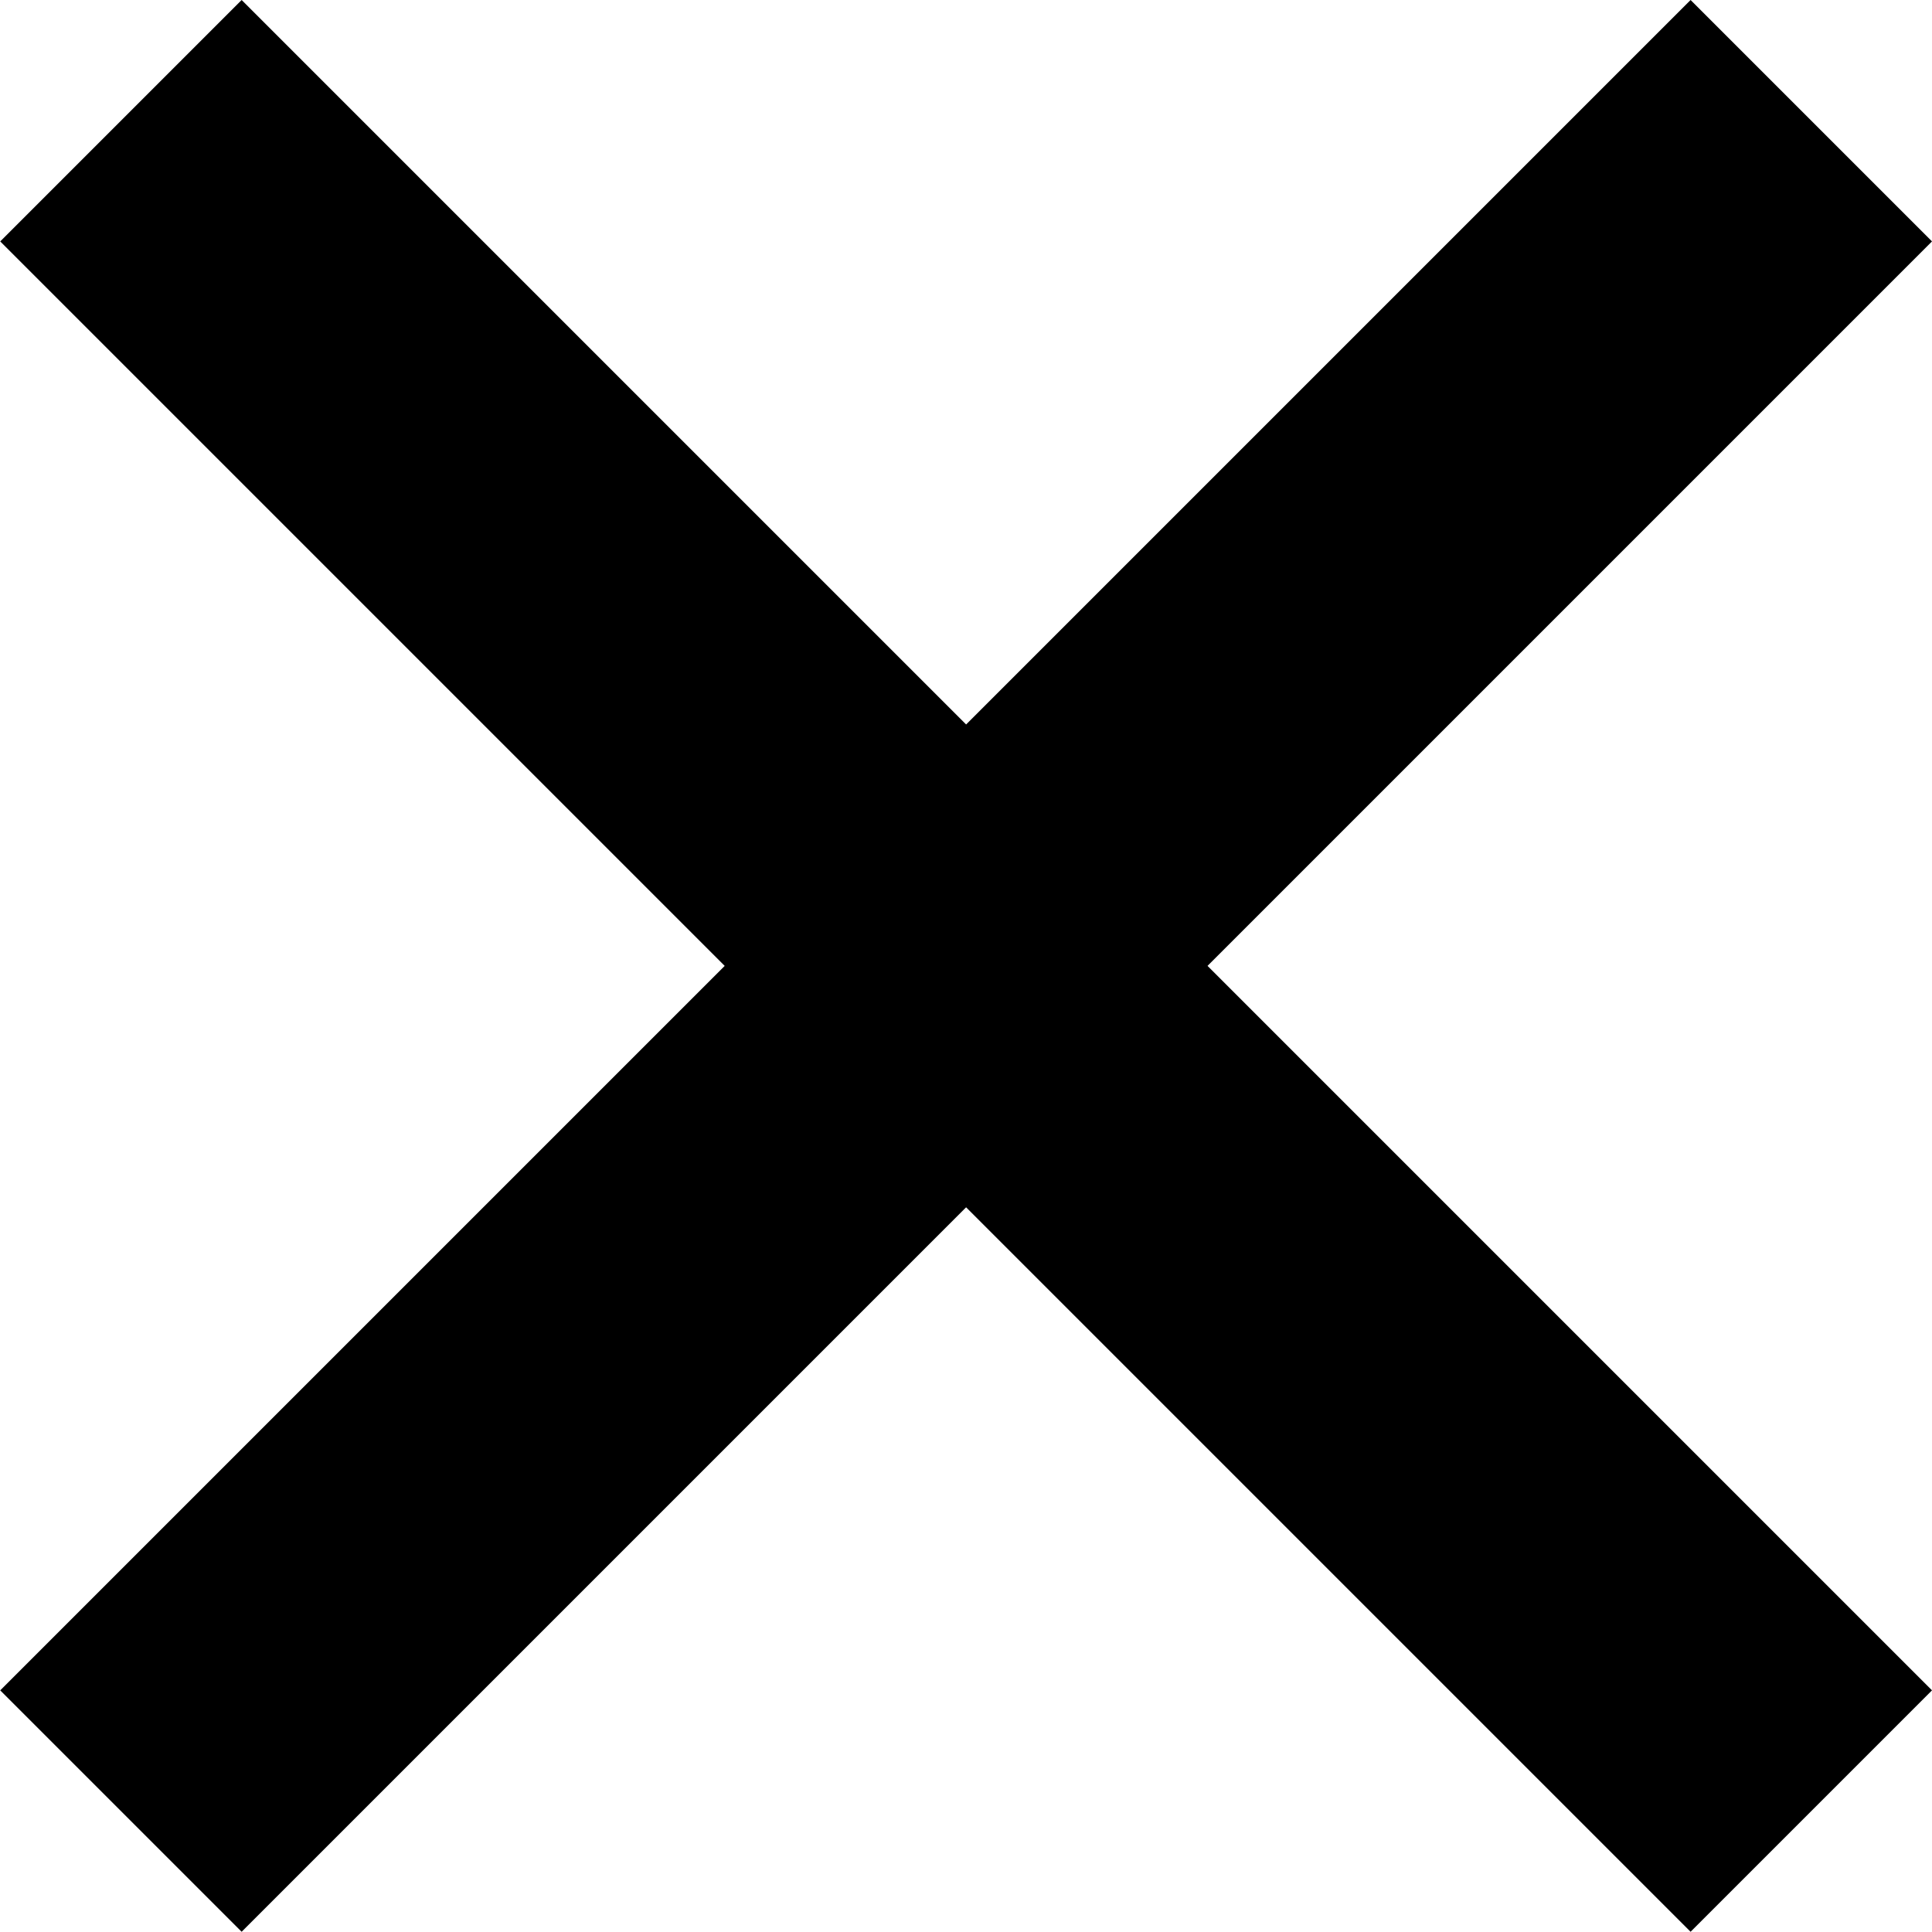 <?xml version="1.0" encoding="UTF-8"?>
<svg width="8.571" height="8.571" fill="none" version="1.1" viewBox="0 0 8.571 8.571" xmlns="http://www.w3.org/2000/svg">
 <path d="m4.286 3.214-3.214-3.214-1.071 1.071 3.214 3.214-3.214 3.214 1.071 1.071 3.214-3.214 3.214 3.214 1.071-1.071-3.214-3.214 3.214-3.214-1.071-1.071z" clip-rule="evenodd" fill="#000" fill-rule="evenodd"/>
</svg>
